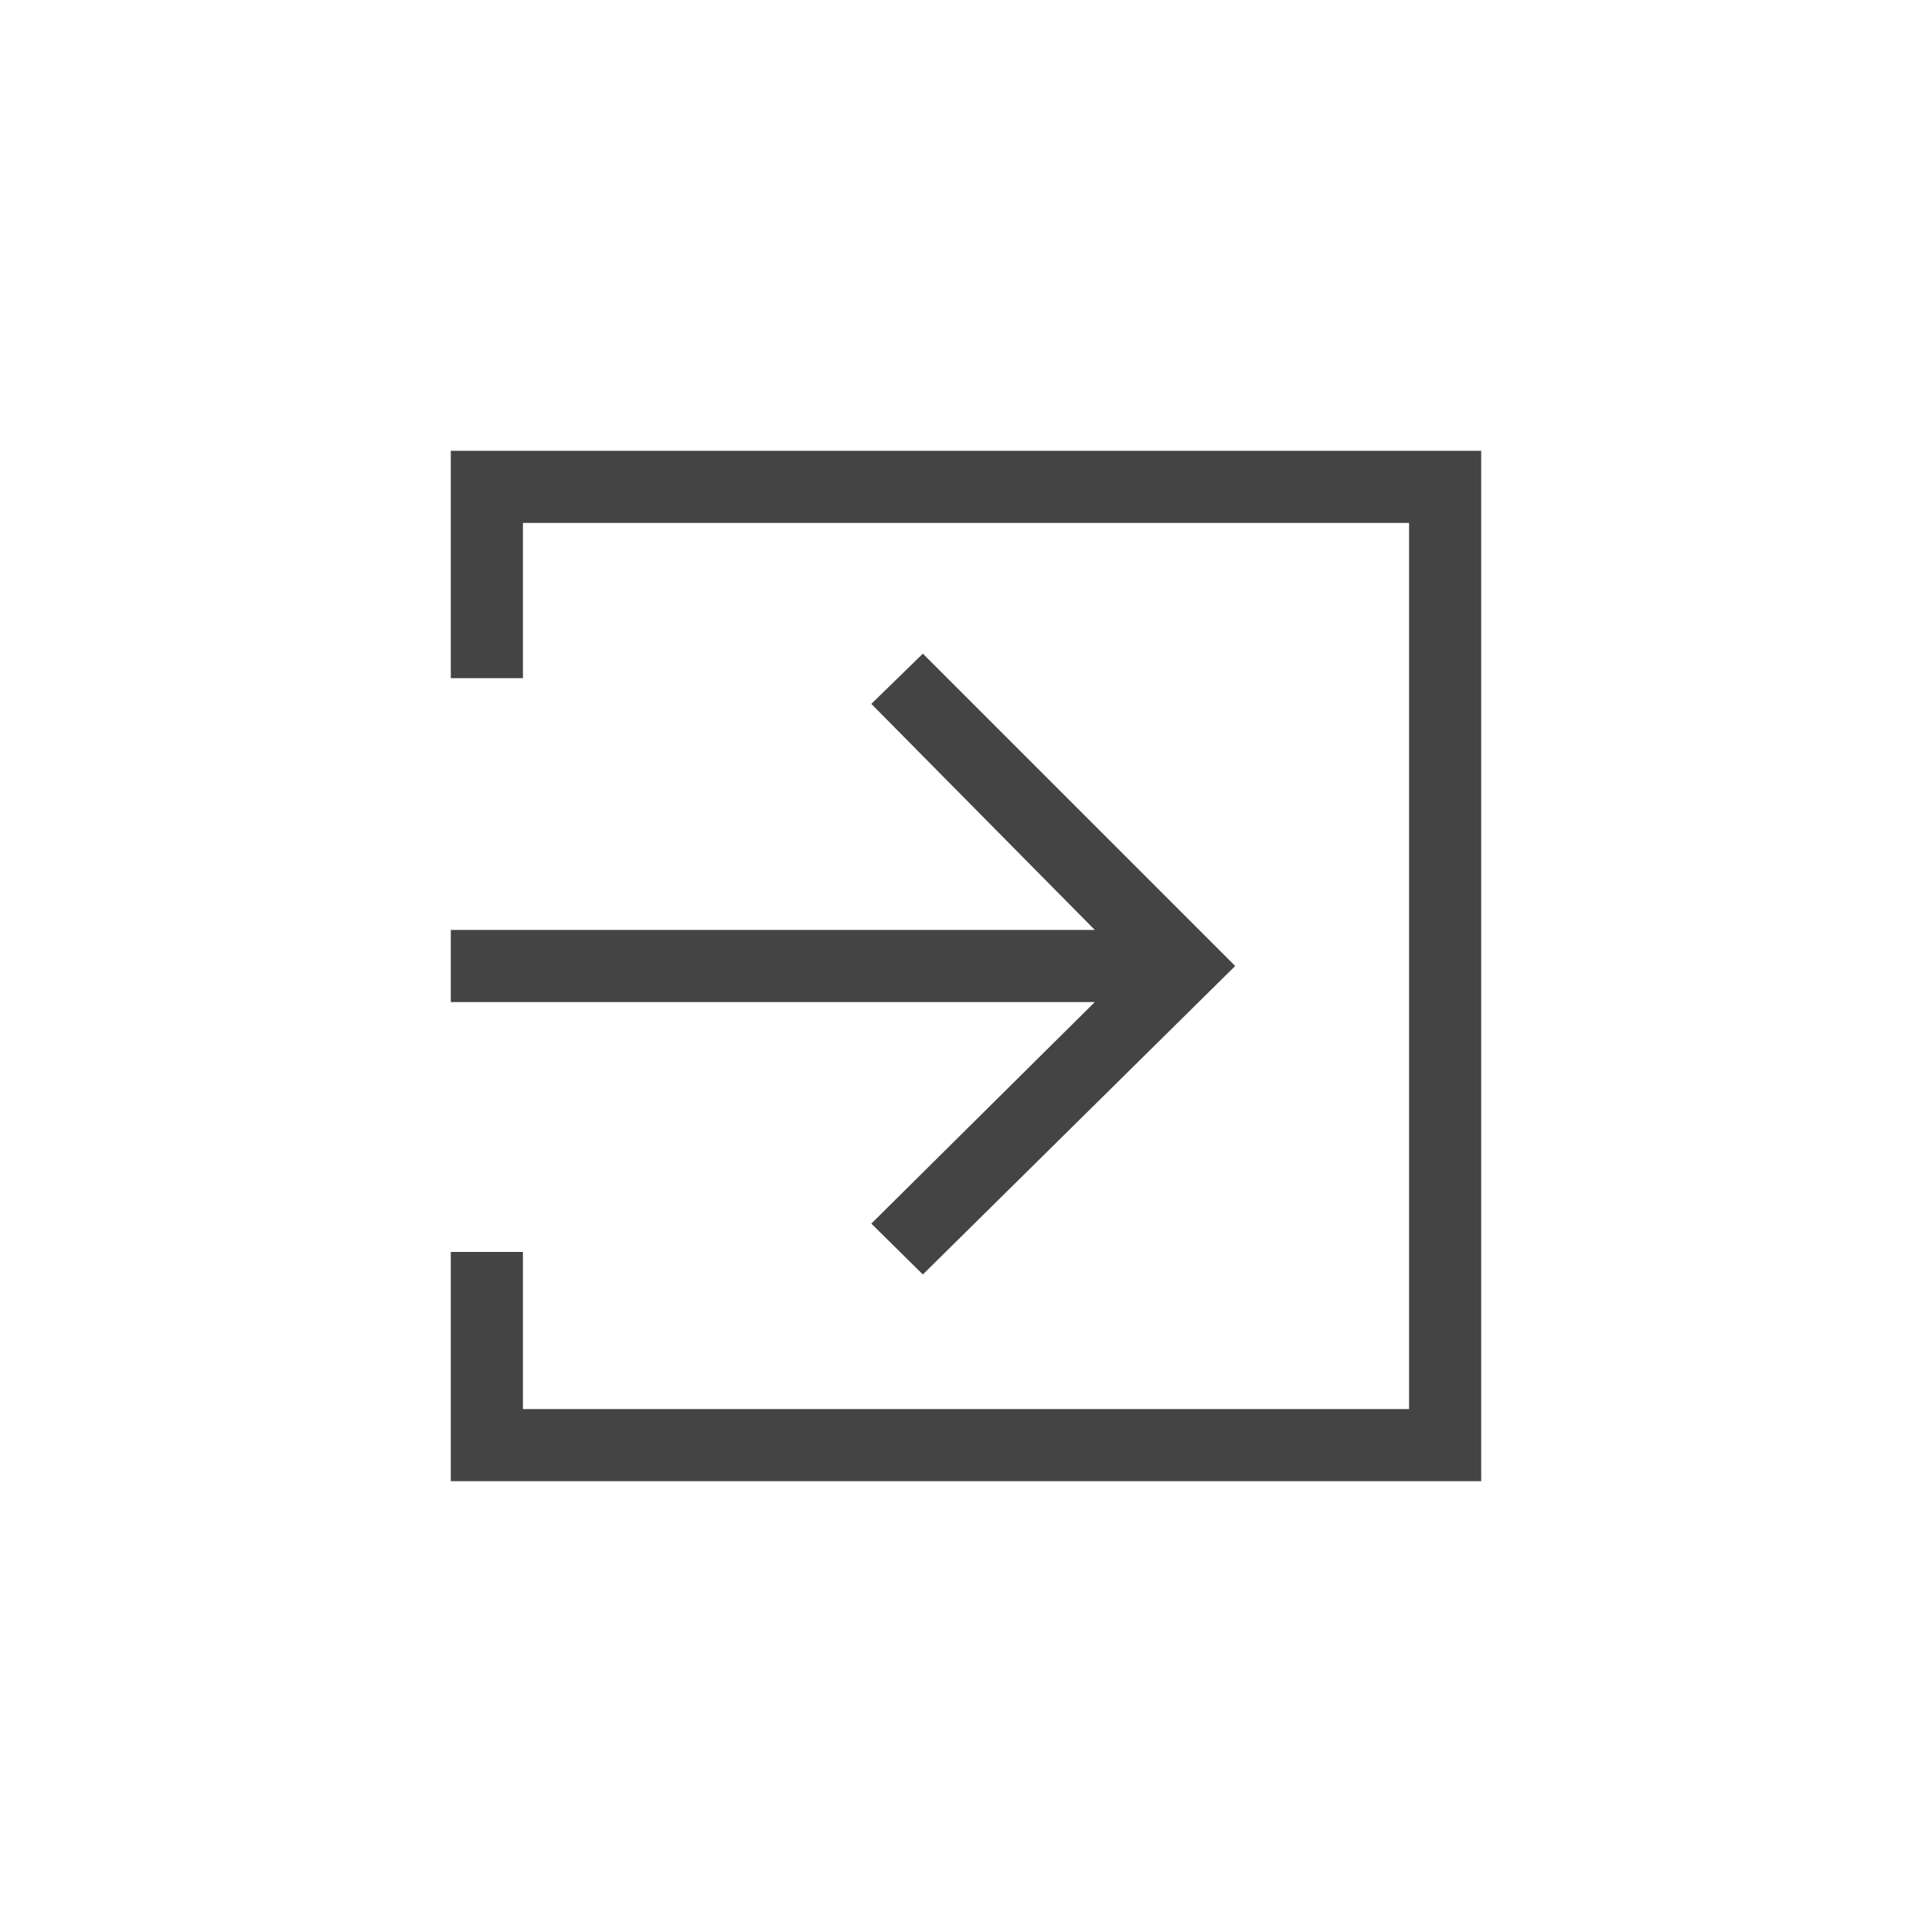 <svg id="레이어_1" data-name="레이어 1" xmlns="http://www.w3.org/2000/svg" viewBox="0 0 30 30"><defs><style>.cls-1{fill:#444;fill-rule:evenodd;}</style></defs><title>ico-log-in</title><path class="cls-1" d="M7,7v3.53H8.12V8.12H21.88V21.88H8.12V19.44H7V23H23V7Zm6.53,3.93L17,14.44H7v1.12H17L13.53,19l.8.79L19.18,15l-4.85-4.85Z"/></svg>
